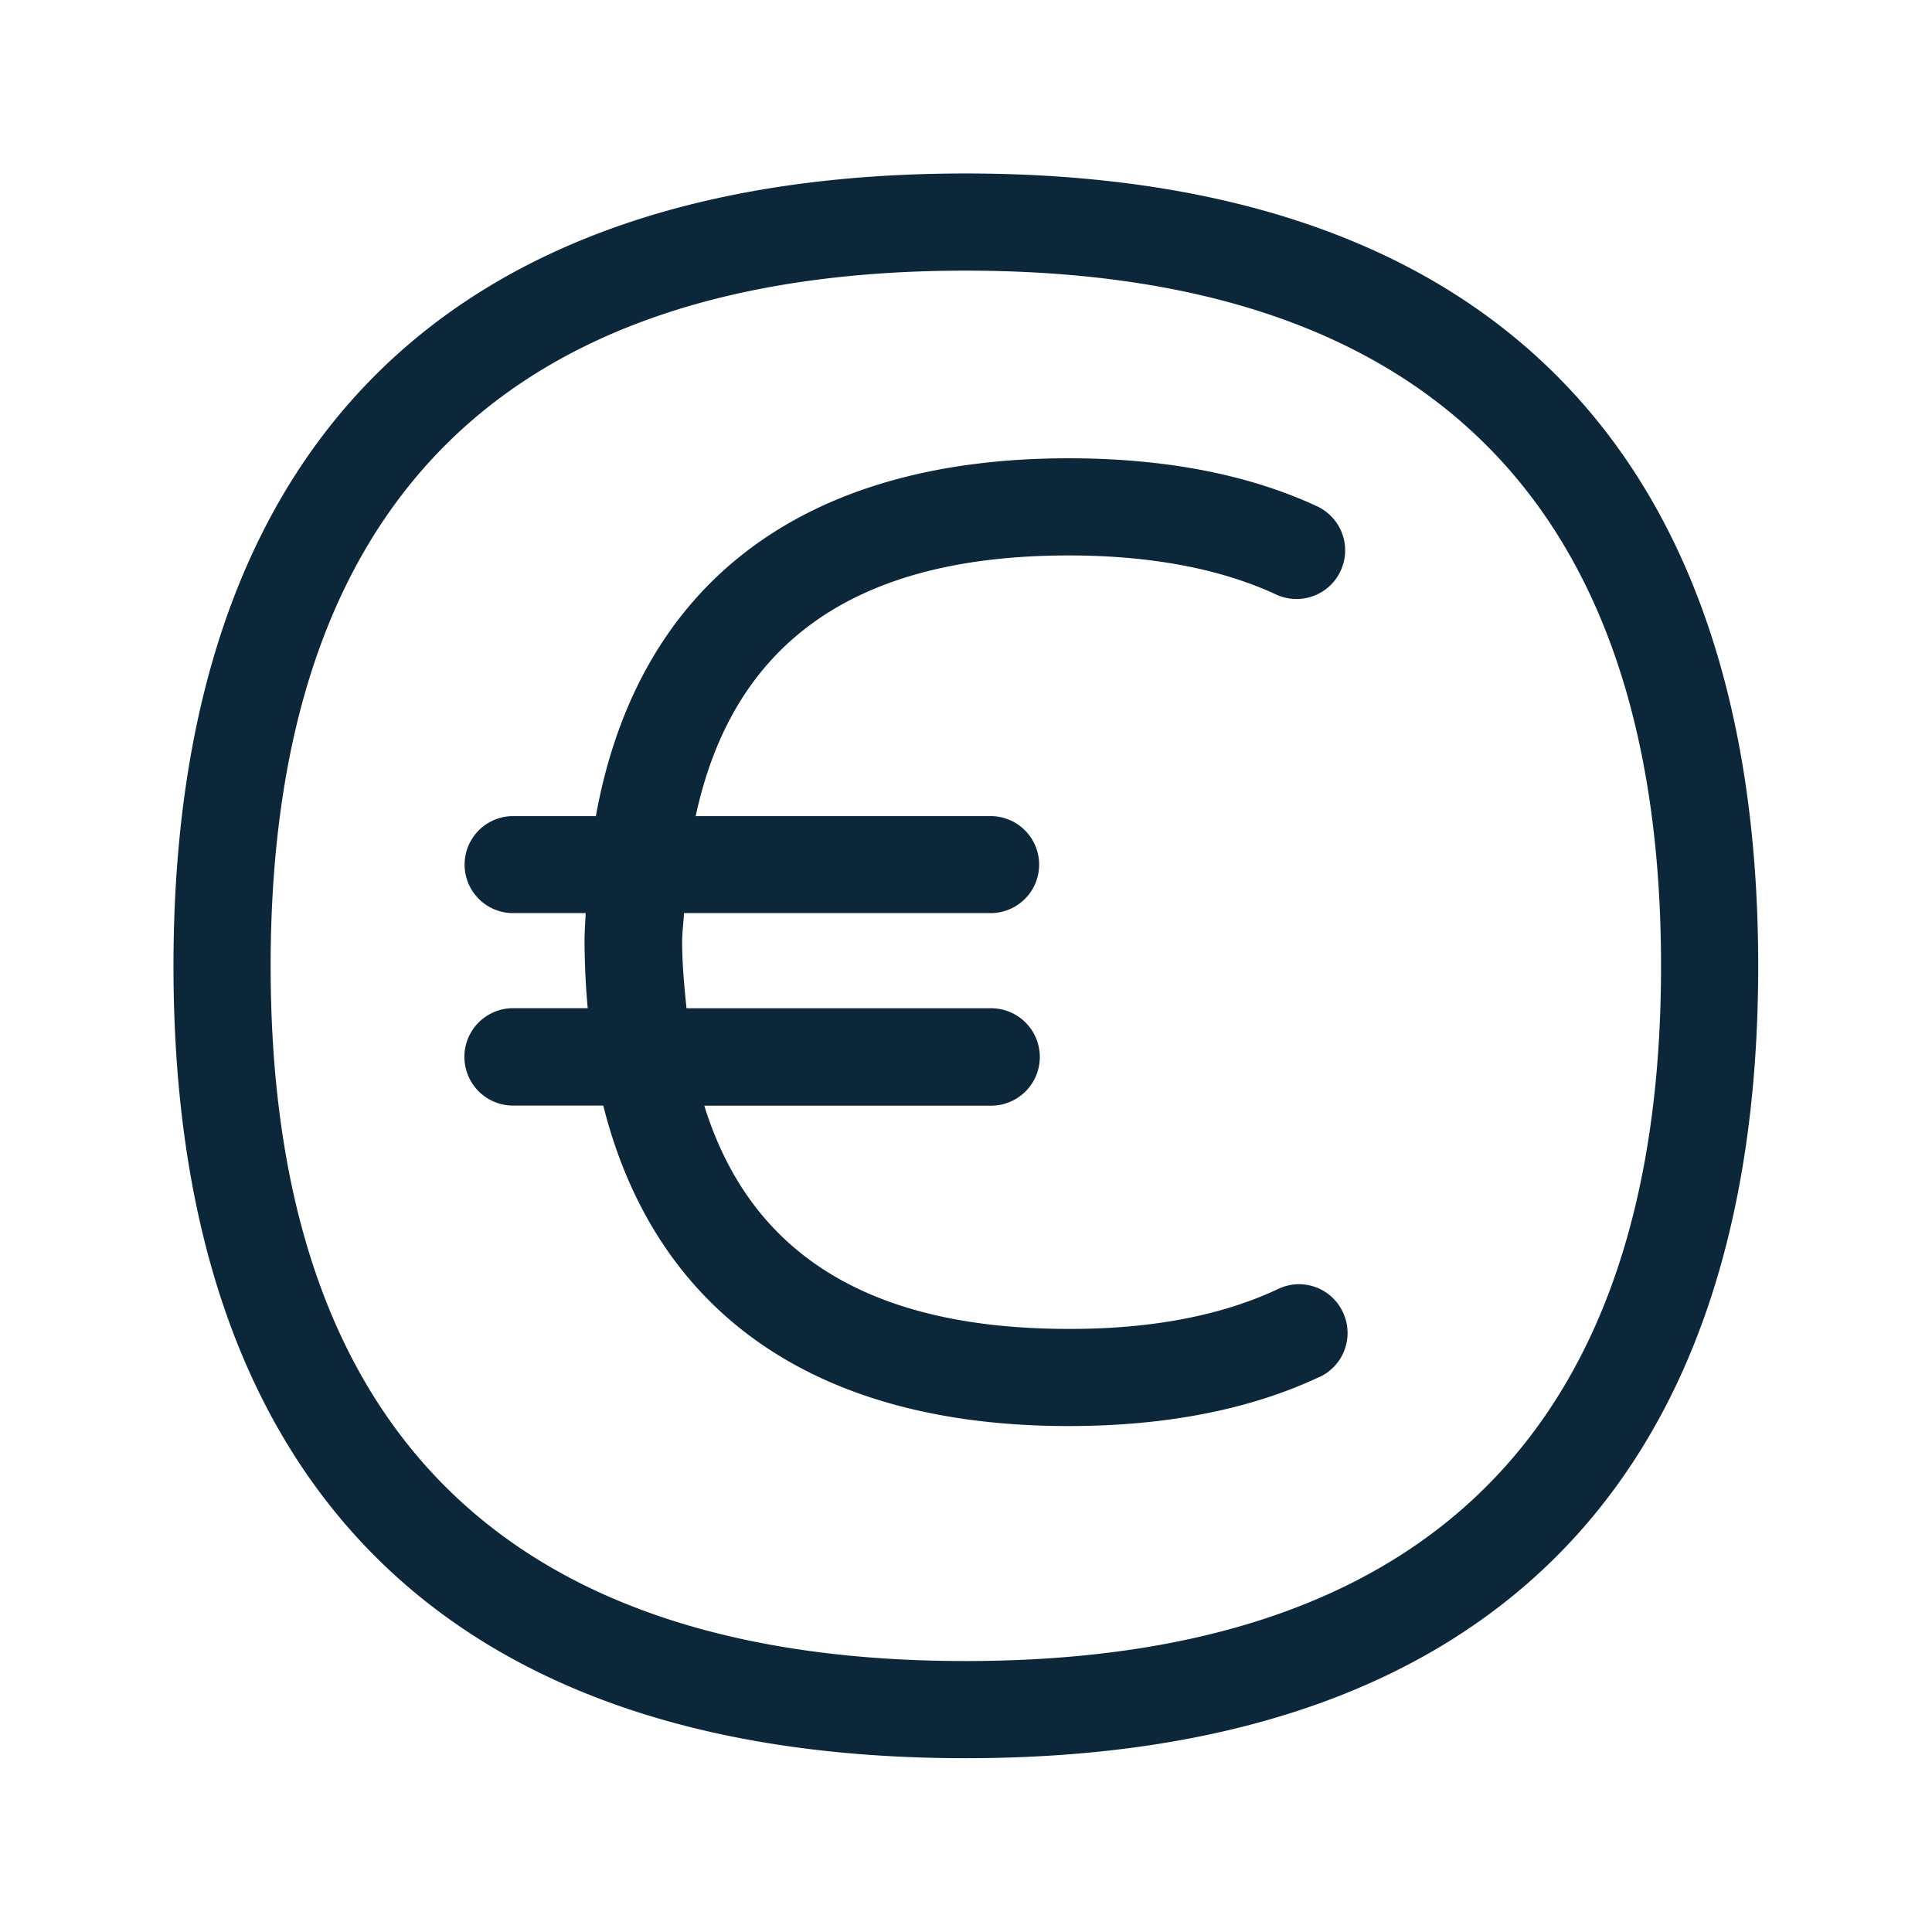 <svg xmlns="http://www.w3.org/2000/svg" width="24" height="24" fill="none"><path fill="#0B2739" d="M11.995 2.155c6.44 0 9.846 3.403 9.846 9.846 0 6.437-3.403 9.84-9.846 9.84-6.437 0-9.84-3.403-9.84-9.84 0-6.443 3.403-9.846 9.84-9.846Zm0 18.479c5.732 0 8.639-2.905 8.639-8.633 0-5.734-2.905-8.639-8.639-8.639-5.728 0-8.633 2.905-8.633 8.639 0 5.728 2.905 8.633 8.633 8.633Zm4.684-4.339a.6.6 0 0 0-.801-.283c-.7.33-1.575.499-2.603.496-2.459 0-3.95-.916-4.526-2.773h3.563a.604.604 0 1 0 0-1.21H8.528a72.502 72.502 0 0 0-.007-.066c-.023-.241-.047-.485-.047-.755 0-.077.006-.147.012-.217.004-.048.009-.095.01-.144h3.81a.601.601 0 1 0 0-1.205H8.642C9.107 7.976 10.626 6.9 13.275 6.9c1.014 0 1.883.163 2.577.485a.603.603 0 1 0 .508-1.096c-.855-.397-1.894-.596-3.085-.596-3.316 0-5.352 1.566-5.873 4.445H6.374a.602.602 0 0 0 0 1.205h.901c0 .03-.003.06-.004.09-.005.09-.01.179-.01.271.003.275.014.546.04.82h-.927a.604.604 0 1 0 0 1.21h1.12c.65 2.583 2.644 3.981 5.779 3.981 1.207 0 2.255-.204 3.117-.61h.003a.603.603 0 0 0 .289-.804l-.003-.006Z"/></svg>